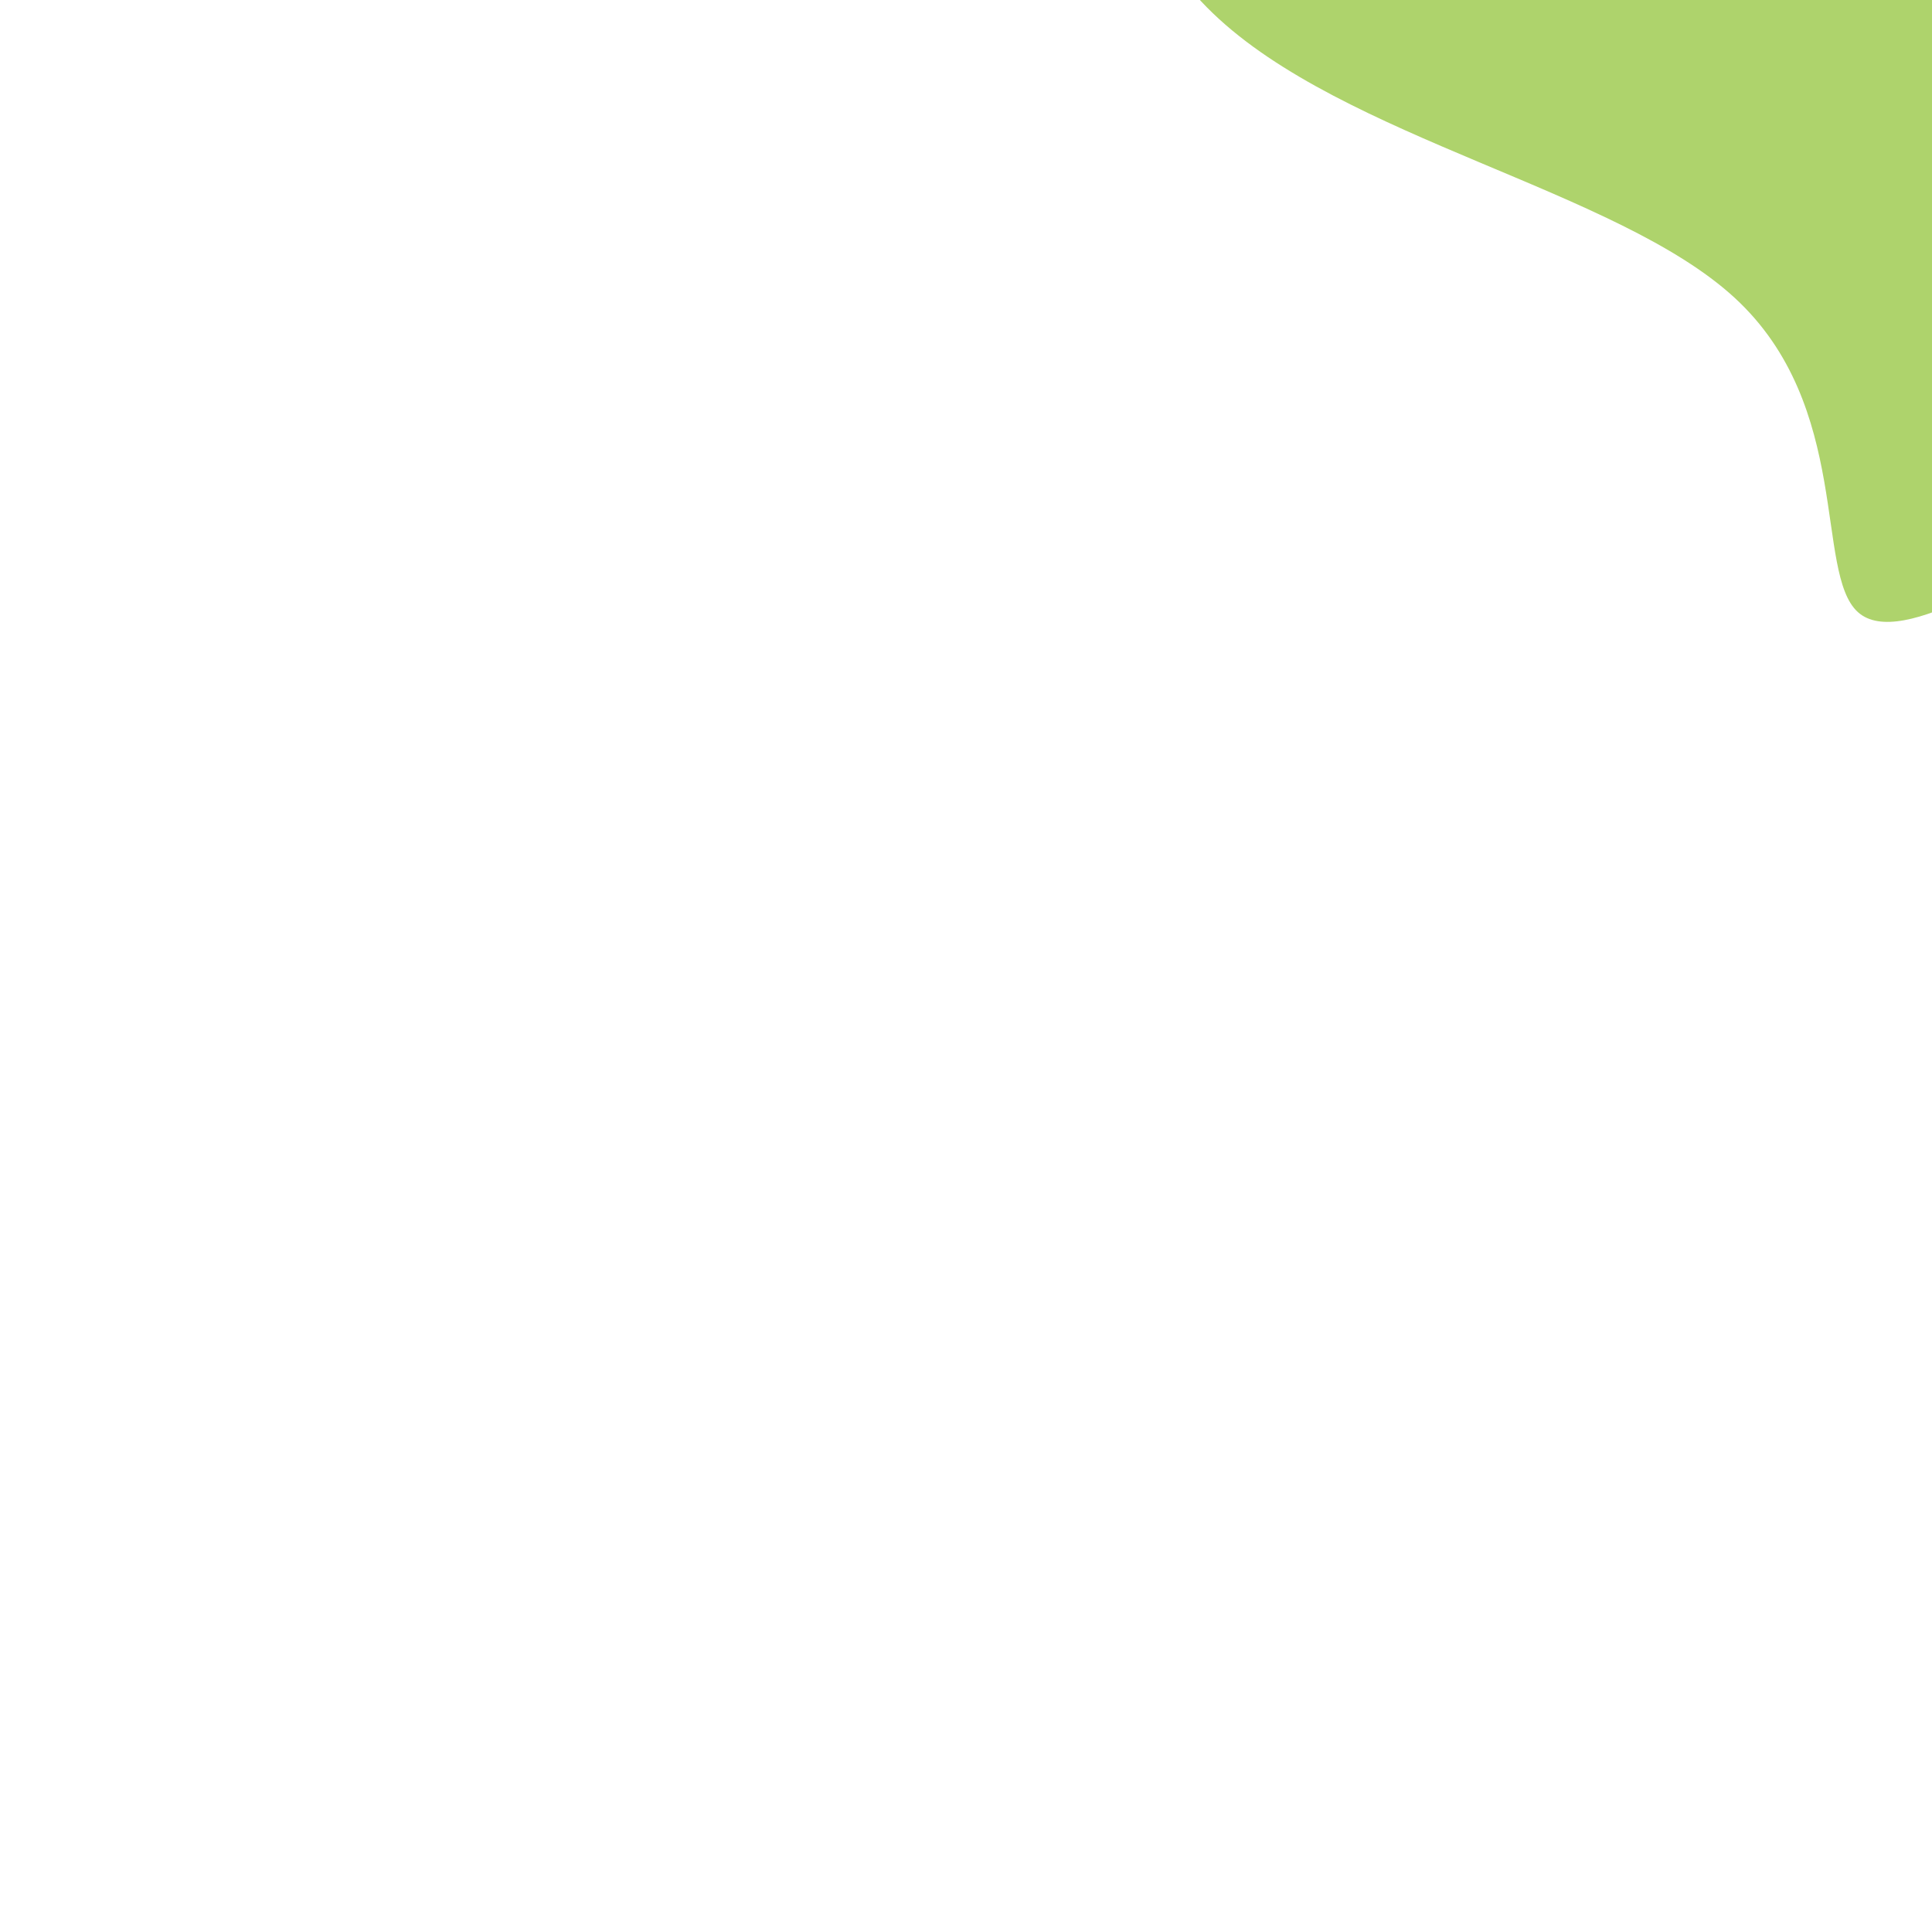 <svg id="visual" viewBox="0 0 900 900" width="900" height="900" xmlns="http://www.w3.org/2000/svg" xmlns:xlink="http://www.w3.org/1999/xlink" version="1.1"><g transform="translate(1002.472 41.336)"><path d="M121.5 -208.8C176.4 -178.8 252.7 -184.4 271.2 -155.5C289.7 -126.7 250.4 -63.3 239 -6.6C227.6 50.2 244.1 100.3 224.5 127.3C204.9 154.3 149.2 158.1 105.8 163C62.3 168 31.2 174 -13.6 197.5C-58.3 221 -116.7 262.1 -137 243.8C-157.3 225.5 -139.5 147.9 -194.4 97.4C-249.2 46.9 -376.6 23.4 -437.5 -35.2C-498.4 -93.7 -492.8 -187.5 -436.8 -236C-380.8 -284.5 -274.4 -287.7 -193.2 -302.5C-112 -317.3 -56 -343.7 -11.3 -324C33.3 -304.4 66.7 -238.8 121.5 -208.8" fill="#AED36C"></path></g></svg>
